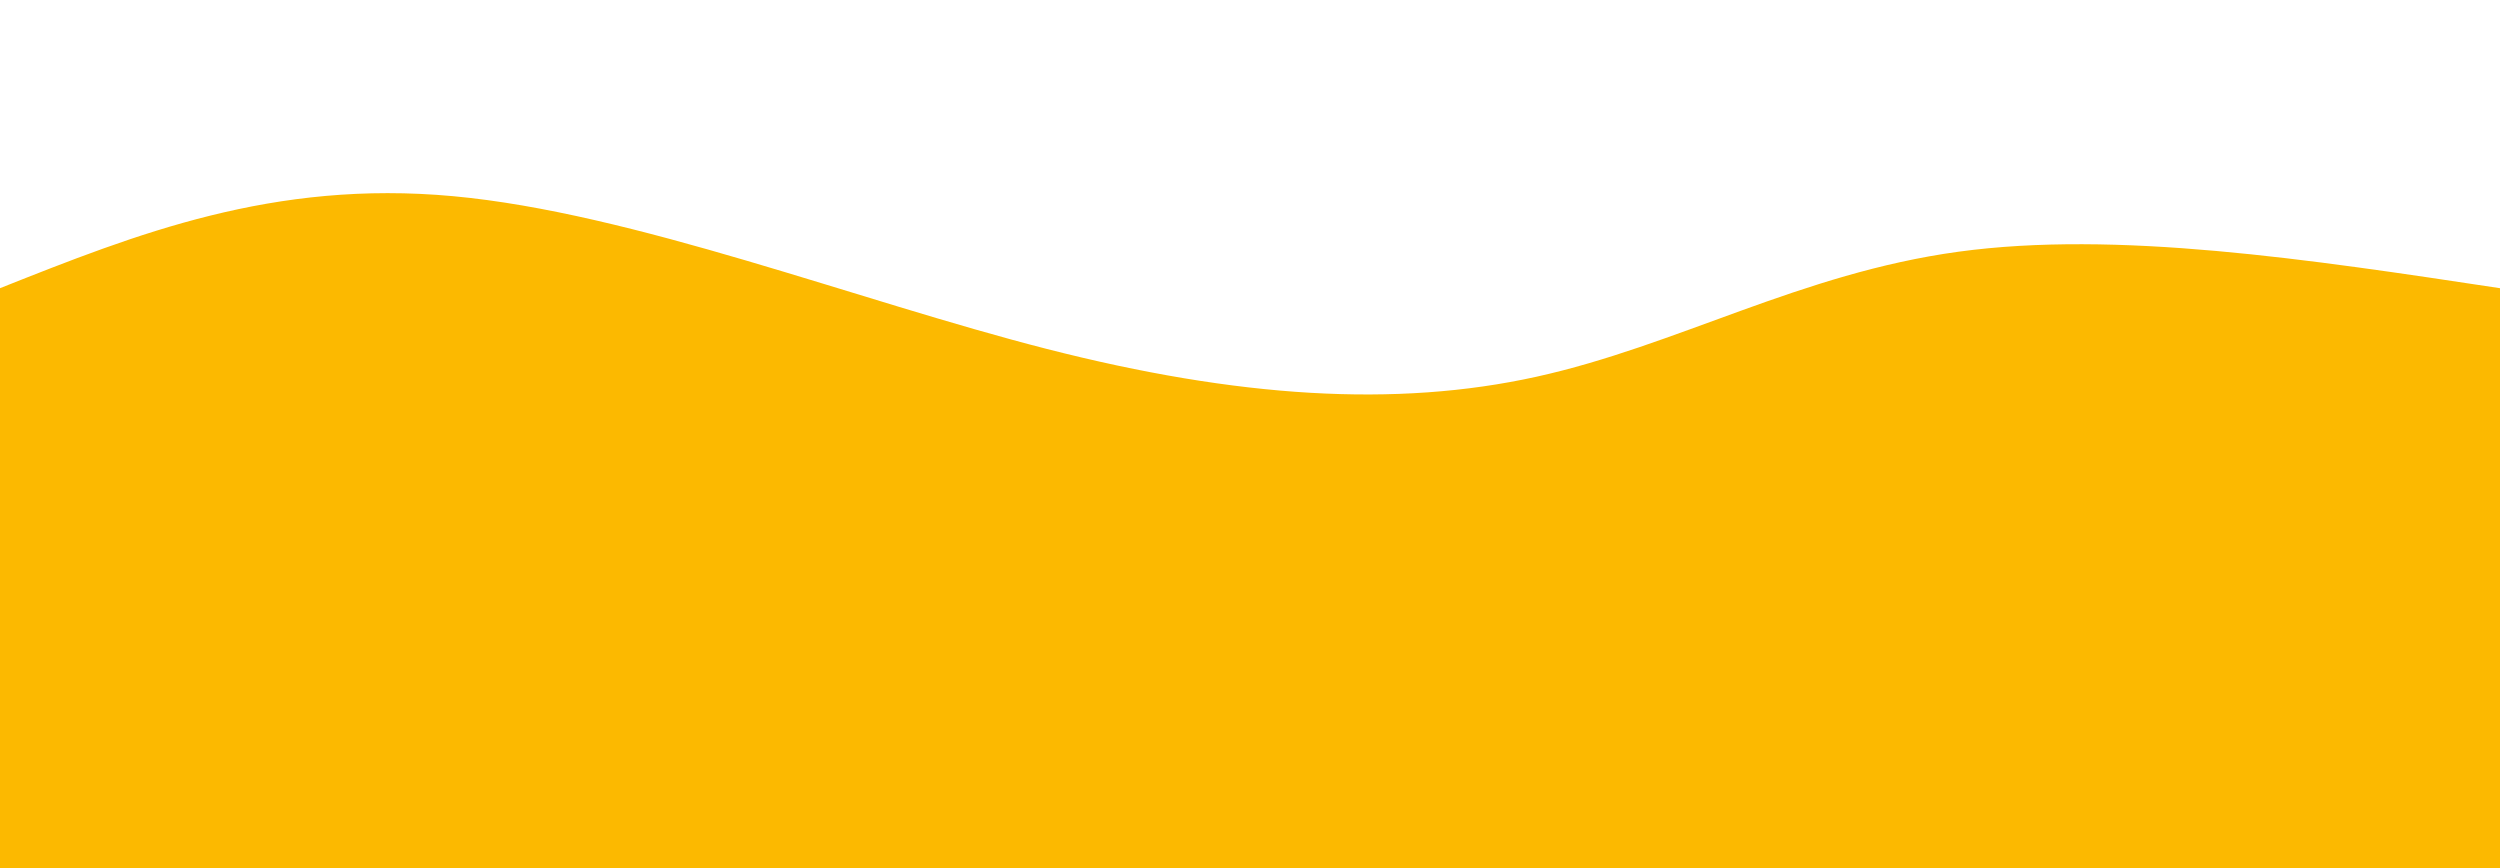 <svg height="100%" width="100%" id="bg-svg" viewBox="0 0 1440 500" xmlns="http://www.w3.org/2000/svg" class="transition duration-300 ease-in-out delay-150"><path d="M 0,500 C 0,500 0,166 0,166 C 78.689,134.727 157.378,103.455 261,113 C 364.622,122.545 493.177,172.909 603,201 C 712.823,229.091 803.914,234.909 885,217 C 966.086,199.091 1037.167,157.455 1128,145 C 1218.833,132.545 1329.416,149.273 1440,166 C 1440,166 1440,500 1440,500 Z" stroke="none" stroke-width="0" fill="#fcb90088" class="transition-all duration-300 ease-in-out delay-150"></path><path d="M 0,500 C 0,500 0,333 0,333 C 106.689,347.469 213.378,361.938 319,356 C 424.622,350.062 529.177,323.718 603,307 C 676.823,290.282 719.914,283.191 822,284 C 924.086,284.809 1085.167,293.517 1198,303 C 1310.833,312.483 1375.416,322.742 1440,333 C 1440,333 1440,500 1440,500 Z" stroke="none" stroke-width="0" fill="#fcb900ff" class="transition-all duration-300 ease-in-out delay-150"></path></svg>